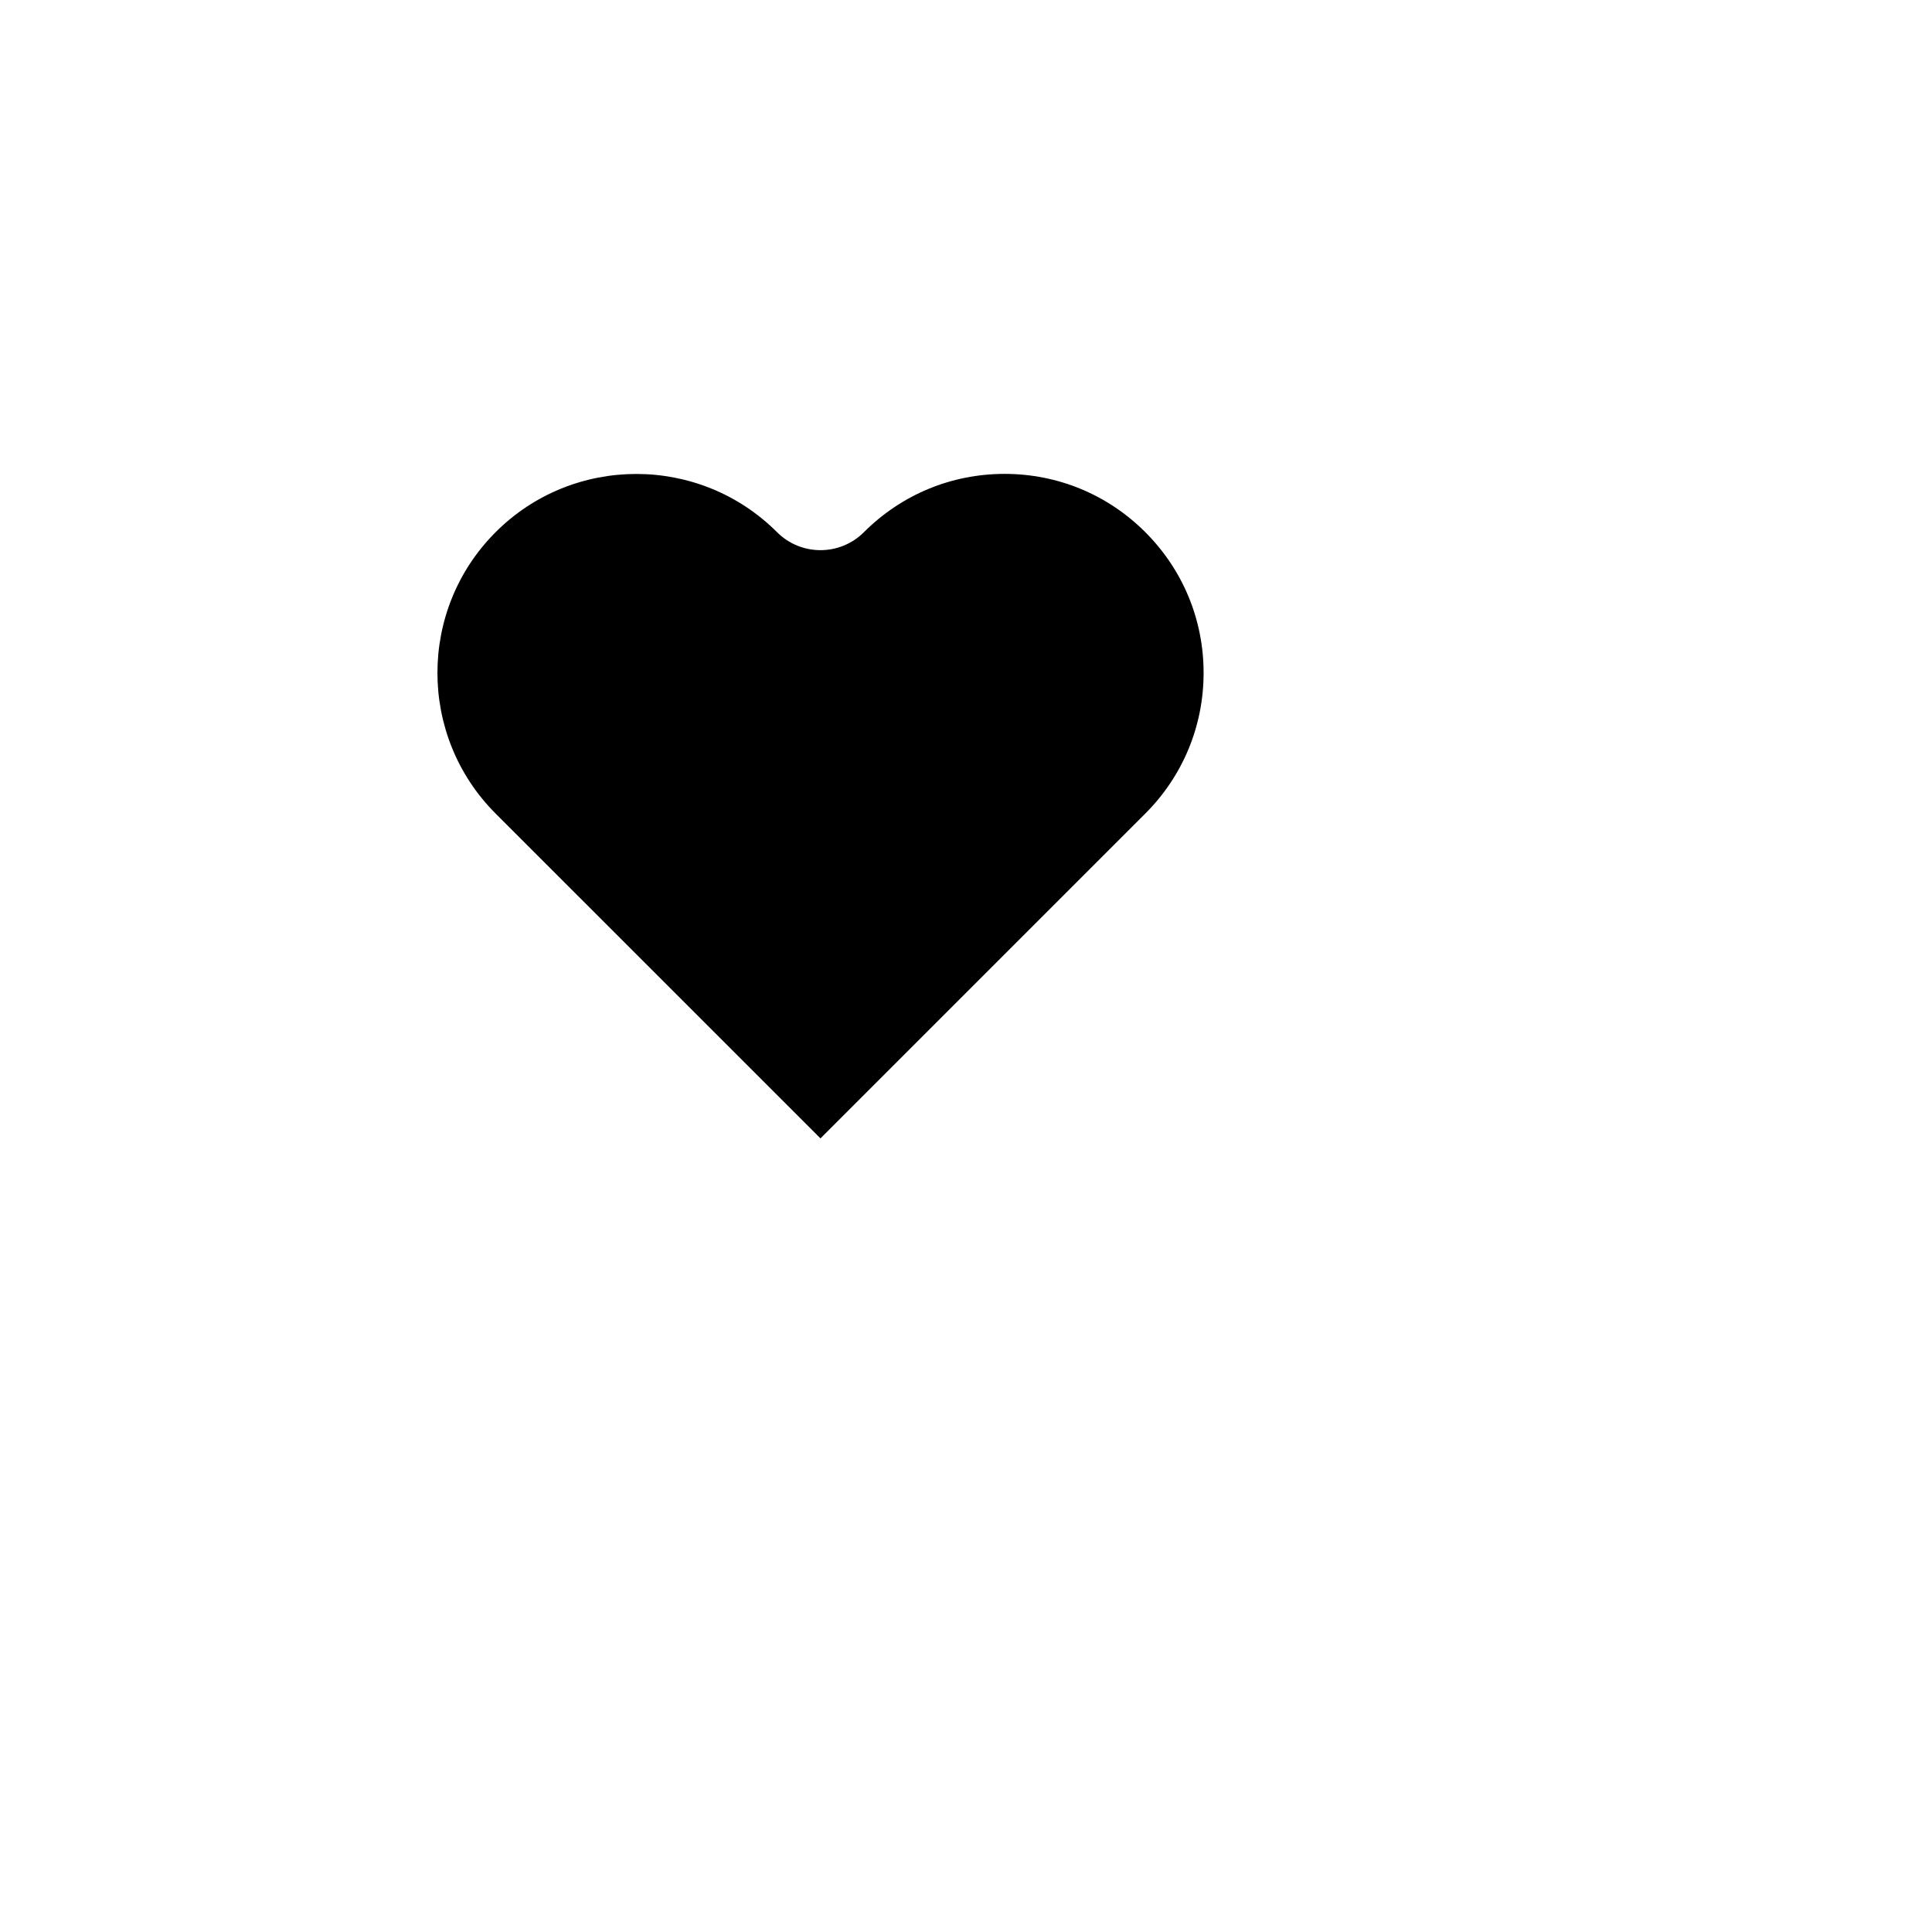 <svg width="53" height="53" viewBox="0 0 53 53" fill="none" xmlns="http://www.w3.org/2000/svg">
<g filter="url(#filter0_d)">
<circle cx="22.5" cy="22.5" r="22.5" fill="white"/>
</g>
<path d="M31.419 14.599C30.388 13.568 29.017 13 27.559 13C26.101 13 24.731 13.568 23.7 14.599C23.041 15.257 21.974 15.257 21.316 14.599C20.252 13.535 18.854 13.002 17.456 13.002C16.058 13.002 14.66 13.534 13.596 14.599C11.468 16.727 11.468 20.19 13.596 22.318L22.508 31.229L31.419 22.318C32.45 21.287 33.018 19.916 33.018 18.458C33.018 17 32.45 15.63 31.419 14.599Z" fill="black"/>
<defs>
<filter id="filter0_d" x="0" y="0" width="53" height="53" filterUnits="userSpaceOnUse" color-interpolation-filters="sRGB">
<feFlood flood-opacity="0" result="BackgroundImageFix"/>
<feColorMatrix in="SourceAlpha" type="matrix" values="0 0 0 0 0 0 0 0 0 0 0 0 0 0 0 0 0 0 127 0"/>
<feOffset dx="4" dy="4"/>
<feGaussianBlur stdDeviation="2"/>
<feColorMatrix type="matrix" values="0 0 0 0 0 0 0 0 0 0 0 0 0 0 0 0 0 0 0.08 0"/>
<feBlend mode="normal" in2="BackgroundImageFix" result="effect1_dropShadow"/>
<feBlend mode="normal" in="SourceGraphic" in2="effect1_dropShadow" result="shape"/>
</filter>
</defs>
</svg>
